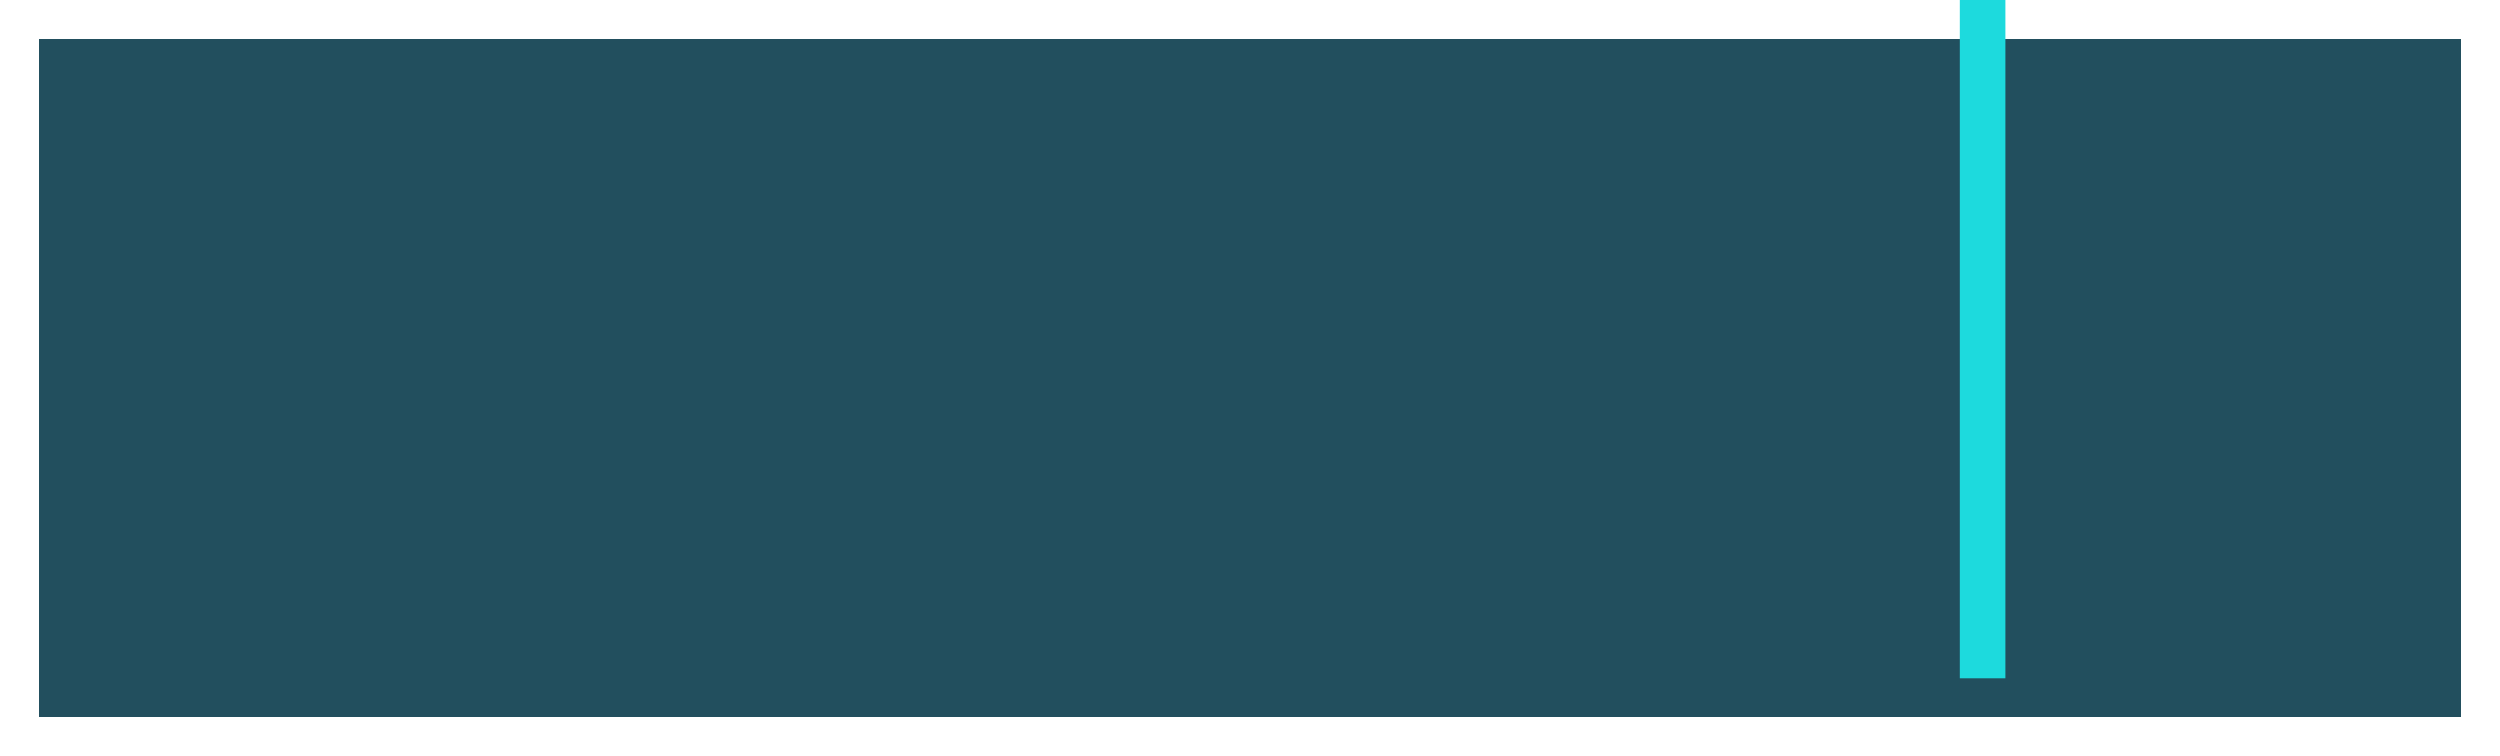 <svg width="258" height="78" viewBox="0 0 258 78" fill="none" xmlns="http://www.w3.org/2000/svg">
<g style="mix-blend-mode:soft-light" filter="url(#filter0_d_5_80)">
<rect x="4" width="250" height="70" fill="#0B3C4D" fill-opacity="0.9" shape-rendering="crispEdges"/>
</g>
<rect x="202.253" width="4.704" height="70" fill="#1DDADD"/>
<defs>
<filter id="filter0_d_5_80" x="0" y="0" width="258" height="78" filterUnits="userSpaceOnUse" color-interpolation-filters="sRGB">
<feFlood flood-opacity="0" result="BackgroundImageFix"/>
<feColorMatrix in="SourceAlpha" type="matrix" values="0 0 0 0 0 0 0 0 0 0 0 0 0 0 0 0 0 0 127 0" result="hardAlpha"/>
<feOffset dy="4"/>
<feGaussianBlur stdDeviation="2"/>
<feComposite in2="hardAlpha" operator="out"/>
<feColorMatrix type="matrix" values="0 0 0 0 0 0 0 0 0 0 0 0 0 0 0 0 0 0 0.25 0"/>
<feBlend mode="normal" in2="BackgroundImageFix" result="effect1_dropShadow_5_80"/>
<feBlend mode="normal" in="SourceGraphic" in2="effect1_dropShadow_5_80" result="shape"/>
</filter>
</defs>
</svg>
